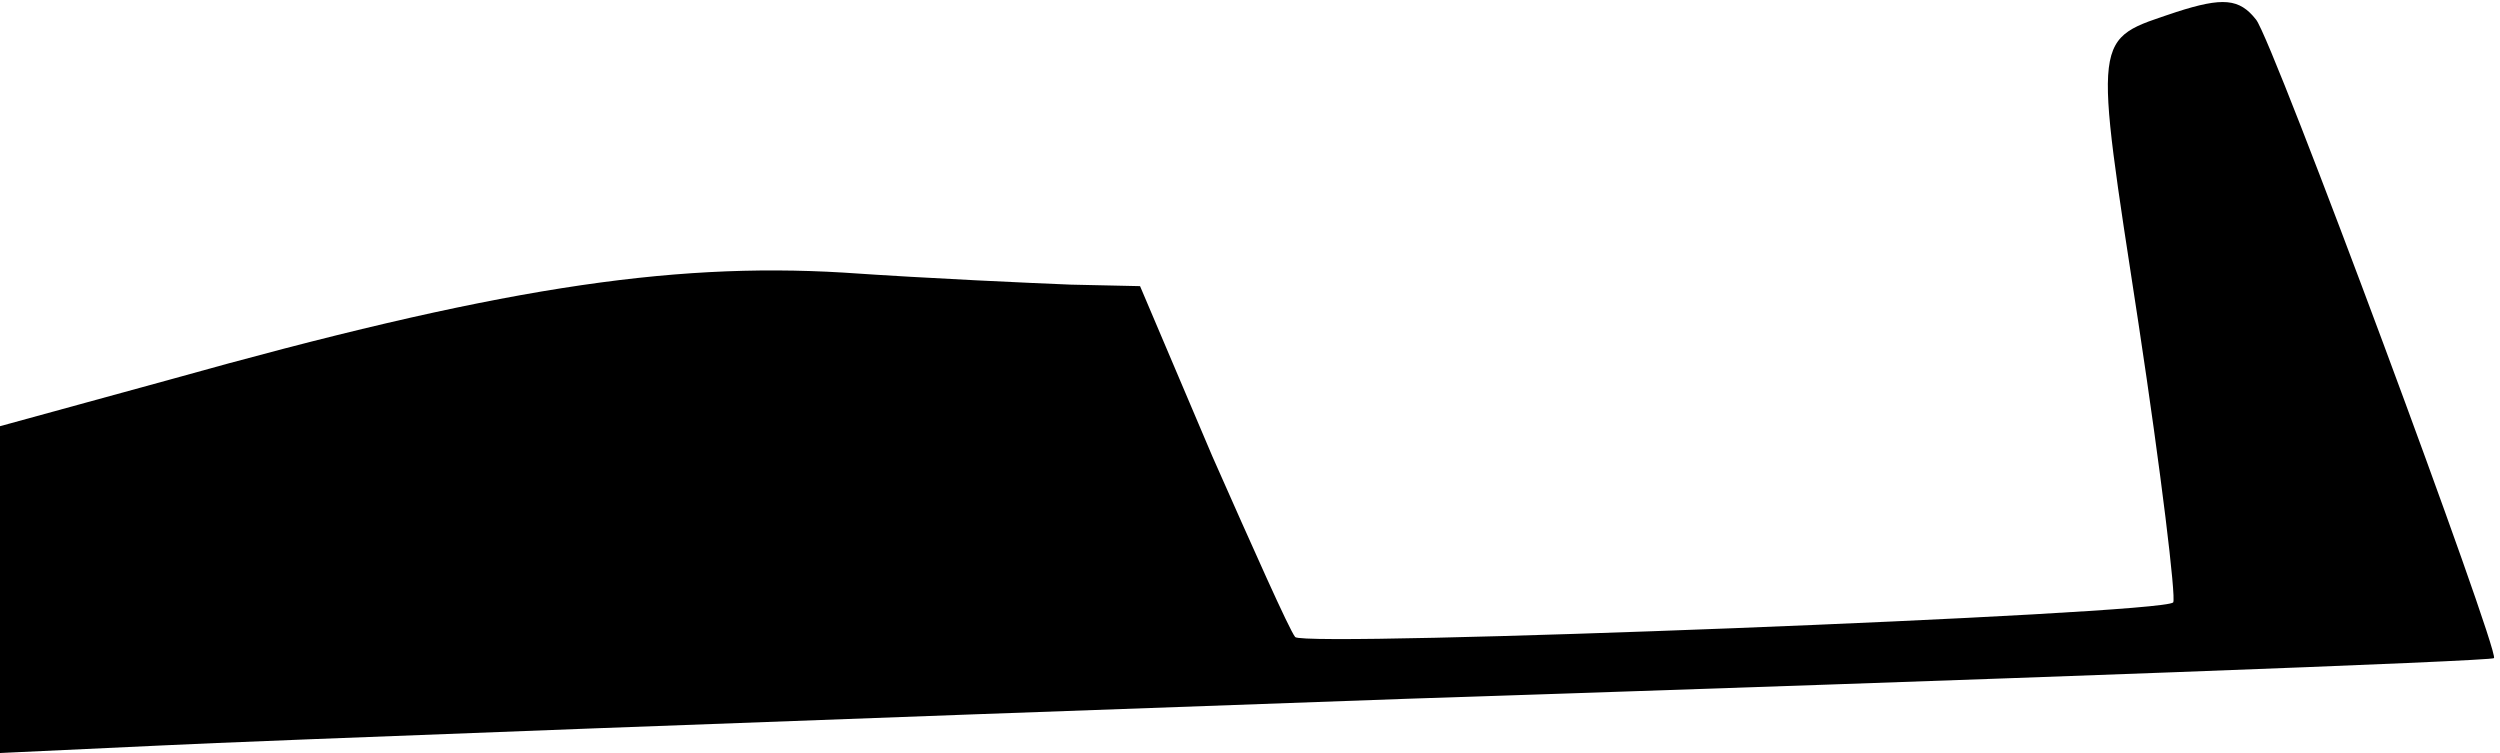<?xml version="1.0" standalone="no"?>
<!DOCTYPE svg PUBLIC "-//W3C//DTD SVG 20010904//EN"
 "http://www.w3.org/TR/2001/REC-SVG-20010904/DTD/svg10.dtd">
<svg version="1.0" xmlns="http://www.w3.org/2000/svg"
 width="166pt" height="50pt" viewBox="0 0 166 50"
 preserveAspectRatio="xMidYMid meet">
<g transform="translate(0,50) scale(0.1,-0.1)"
fill="#000000" stroke="none">
<path fill="#000000" stroke="none" d="M1445 492 c-56 -19 -55 -11 -25 -207
15 -99 25 -182 23 -185 -7 -8 -577 -30 -583 -23 -4 5 -28 59 -55 120 l-48 113
-46 1 c-25 1 -93 4 -151 8 -117 7 -233 -11 -447 -71 l-113 -31 0 -109 0 -108
107 5 c60 3 432 17 827 31 396 13 721 25 722 27 4 4 -147 411 -158 424 -11 14
-22 15 -53 5z"/>
</g>
</svg>
